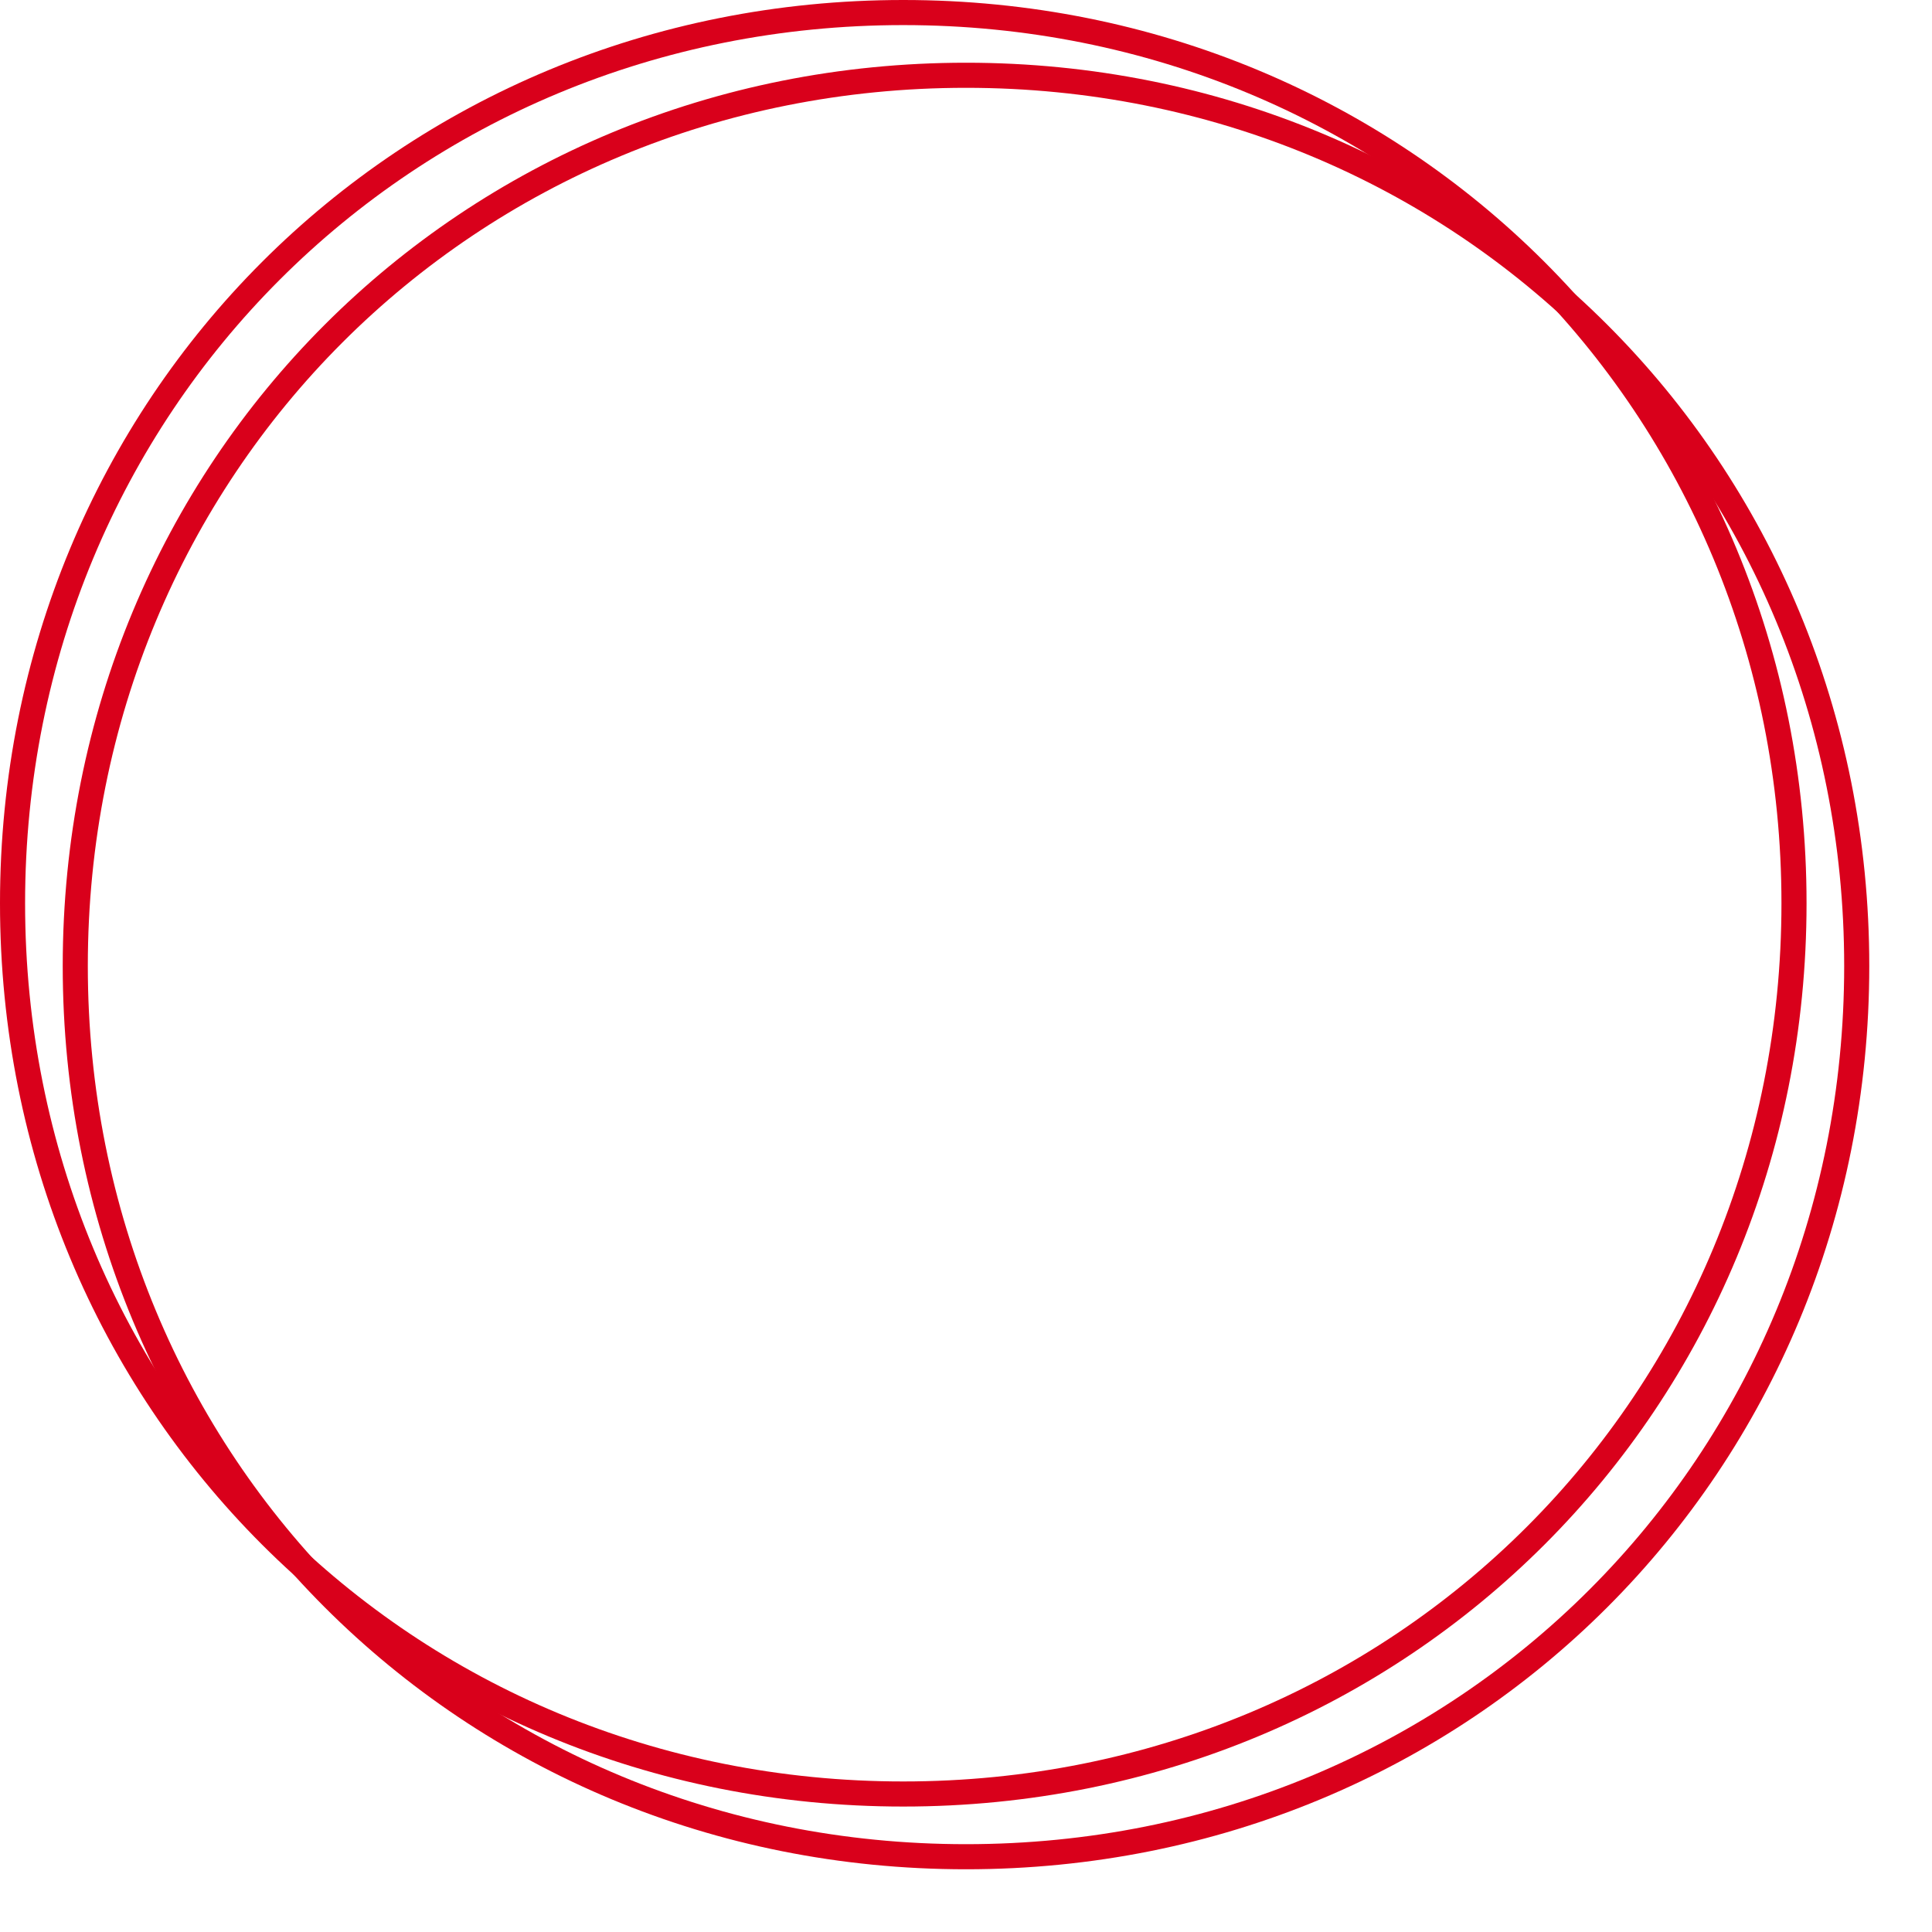 ﻿<?xml version="1.0" encoding="utf-8"?>
<svg version="1.1" xmlns:xlink="http://www.w3.org/1999/xlink" width="154px" height="154px" xmlns="http://www.w3.org/2000/svg">
  <defs>
    <filter x="26px" y="32px" width="154px" height="154px" filterUnits="userSpaceOnUse" id="filter25">
      <feOffset dx="5" dy="5" in="SourceAlpha" result="shadowOffsetInner" />
      <feGaussianBlur stdDeviation="2.5" in="shadowOffsetInner" result="shadowGaussian" />
      <feComposite in2="shadowGaussian" operator="atop" in="SourceAlpha" result="shadowComposite" />
      <feColorMatrix type="matrix" values="0 0 0 0 0.925  0 0 0 0 0.502  0 0 0 0 0.553  0 0 0 1 0  " in="shadowComposite" />
    </filter>
    <g id="widget26">
      <path d="M 98 33  C 137.76 33  169 64.24  169 104  C 169 143.76  137.76 175  98 175  C 58.24 175  27 143.76  27 104  C 27 64.24  58.24 33  98 33  Z " fill-rule="nonzero" fill="#ffffff" stroke="none" fill-opacity="0" />
      <path d="M 98 33  C 137.76 33  169 64.24  169 104  C 169 143.76  137.76 175  98 175  C 58.24 175  27 143.76  27 104  C 27 64.24  58.24 33  98 33  Z " stroke-width="2" stroke="#d9001b" fill="none" />
    </g>
  </defs>
  <g transform="matrix(1 0 0 1 -26 -32 )">
    <use xlink:href="#widget26" filter="url(#filter25)" />
    <use xlink:href="#widget26" />
  </g>
</svg>